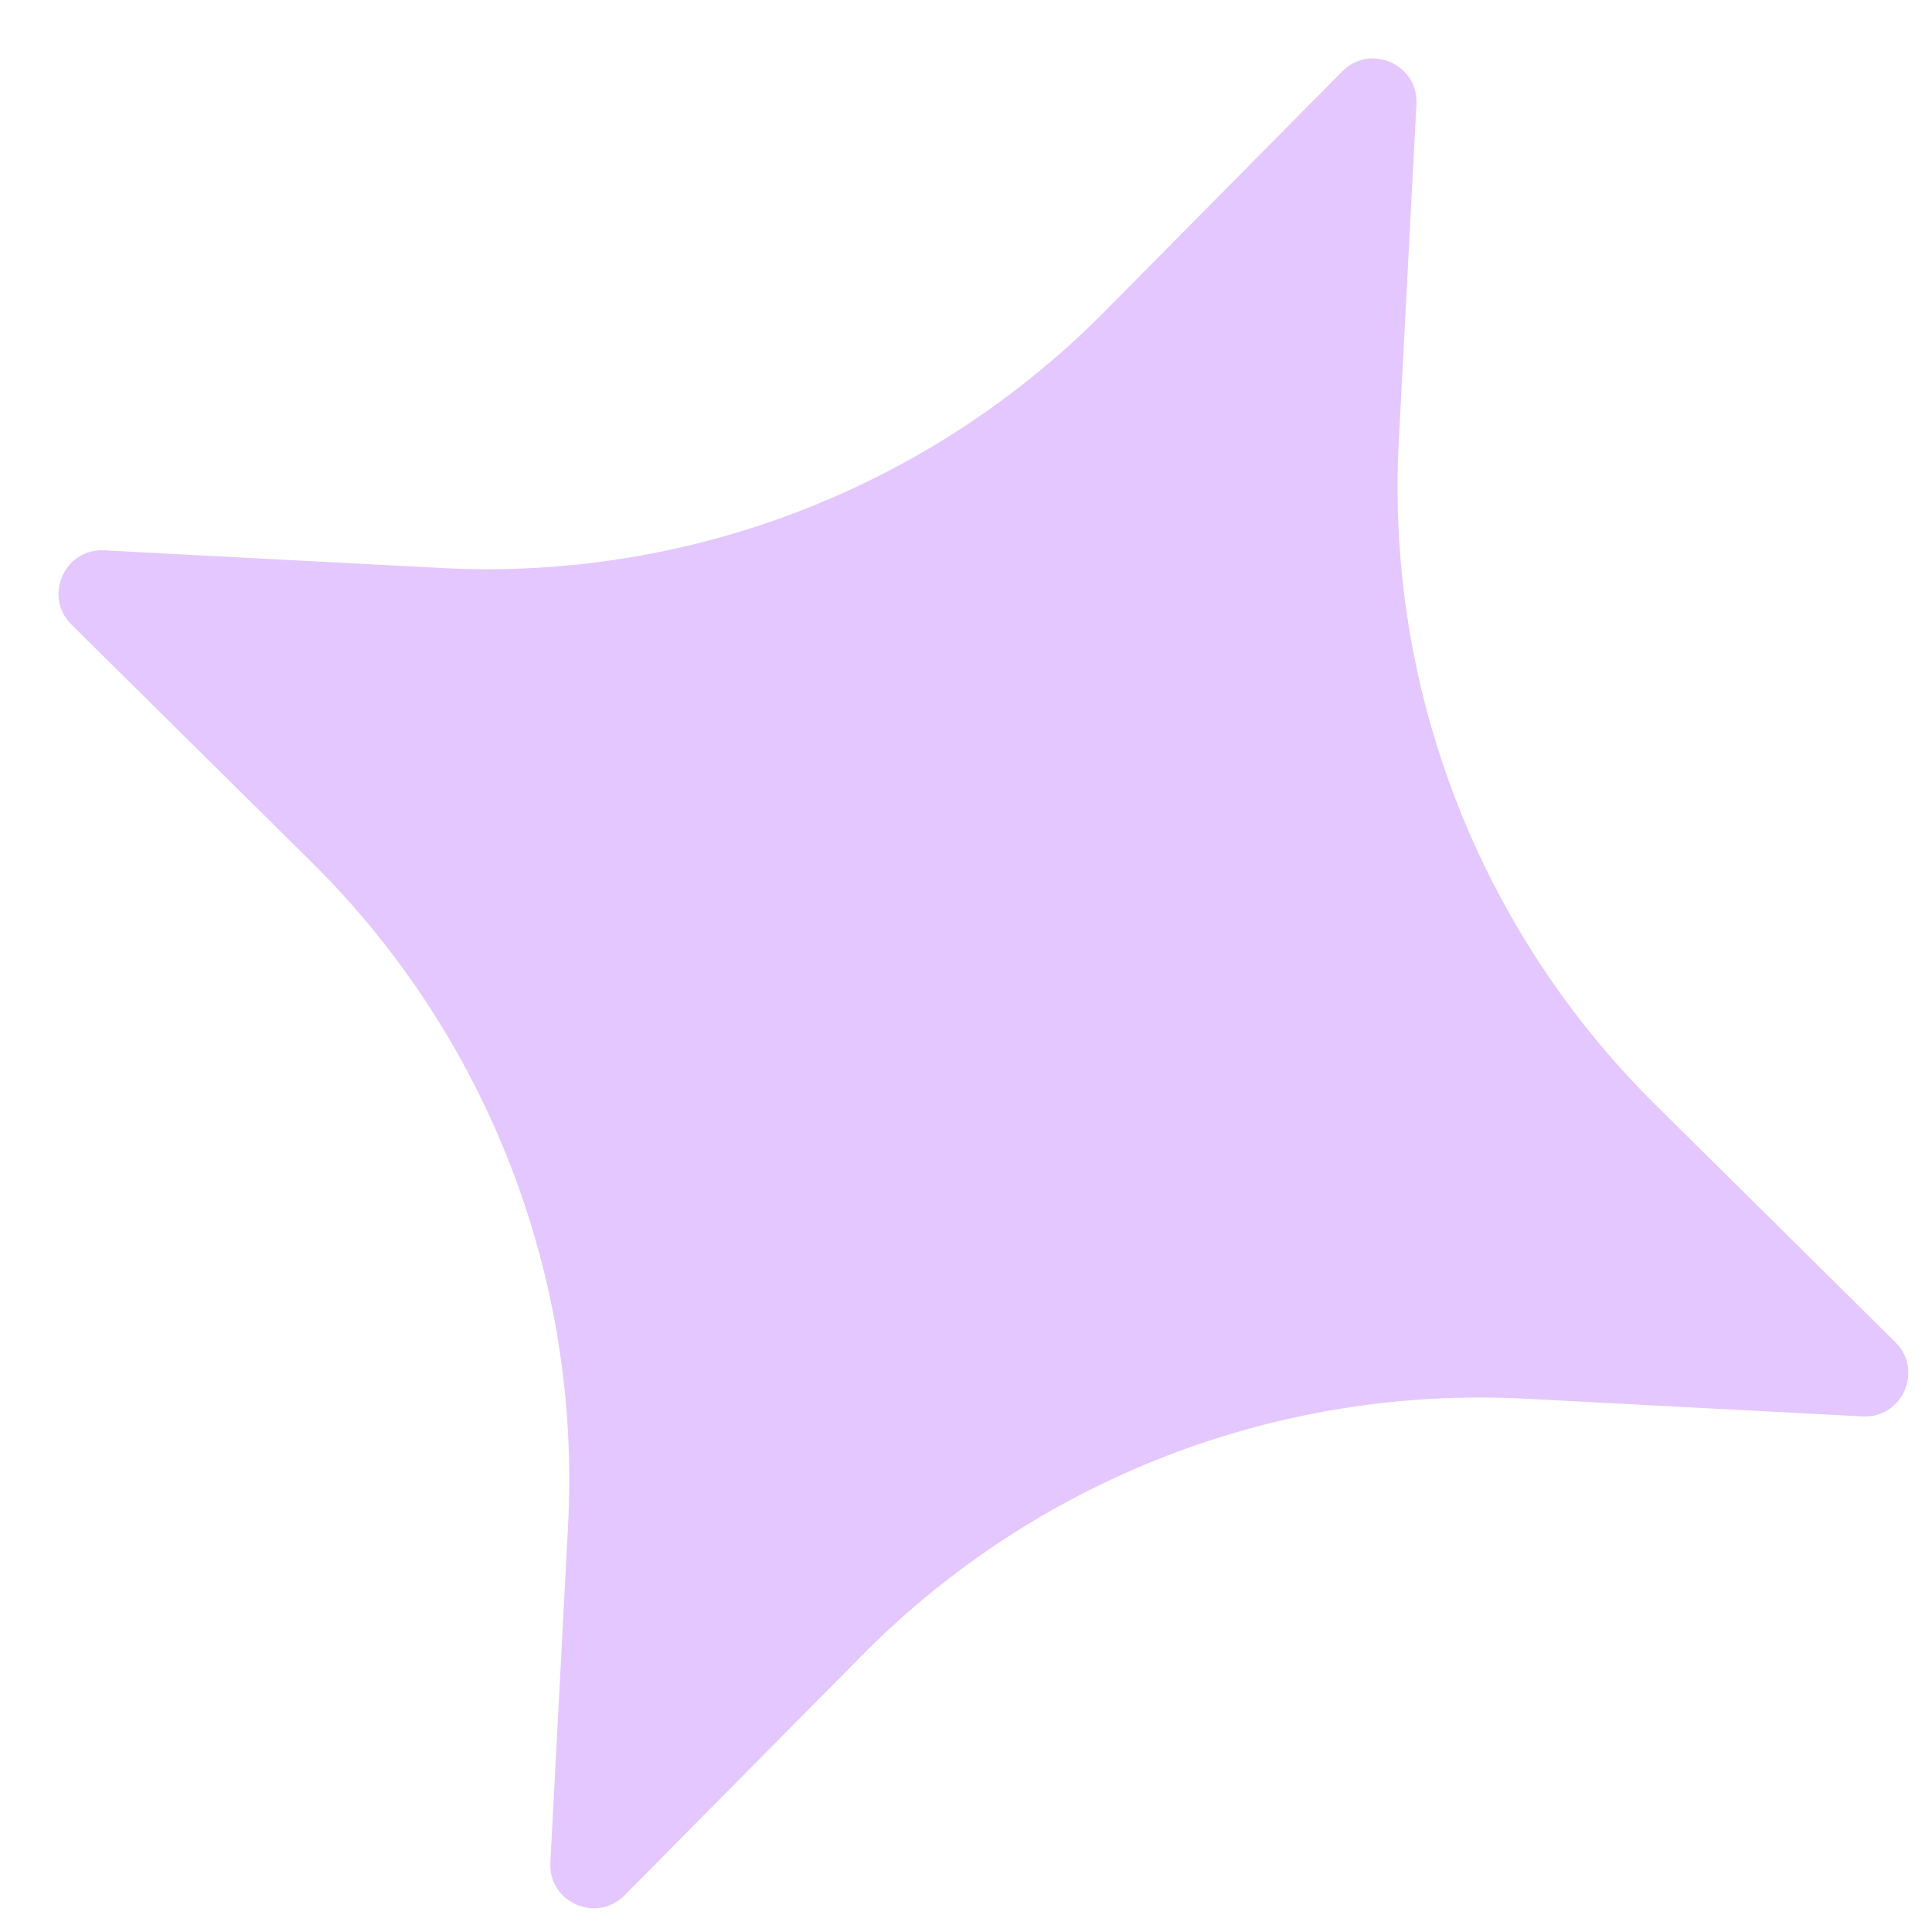 <svg width="28" height="28" viewBox="0 0 28 28" fill="none" xmlns="http://www.w3.org/2000/svg">
<path d="M19.452 1.035C19.859 0.624 20.559 0.933 20.528 1.511L20.272 6.4C20.083 9.986 21.436 13.482 23.989 16.008L27.469 19.452C27.88 19.859 27.571 20.558 26.993 20.528L22.104 20.271C18.518 20.083 15.022 21.435 12.496 23.988L9.052 27.468C8.645 27.88 7.946 27.57 7.976 26.993L8.233 22.104C8.421 18.517 7.069 15.021 4.516 12.495L1.036 9.052C0.624 8.645 0.934 7.945 1.511 7.976L6.401 8.232C9.987 8.421 13.483 7.068 16.009 4.515L19.452 1.035Z" fill="#E4C7FF"/>
</svg>
